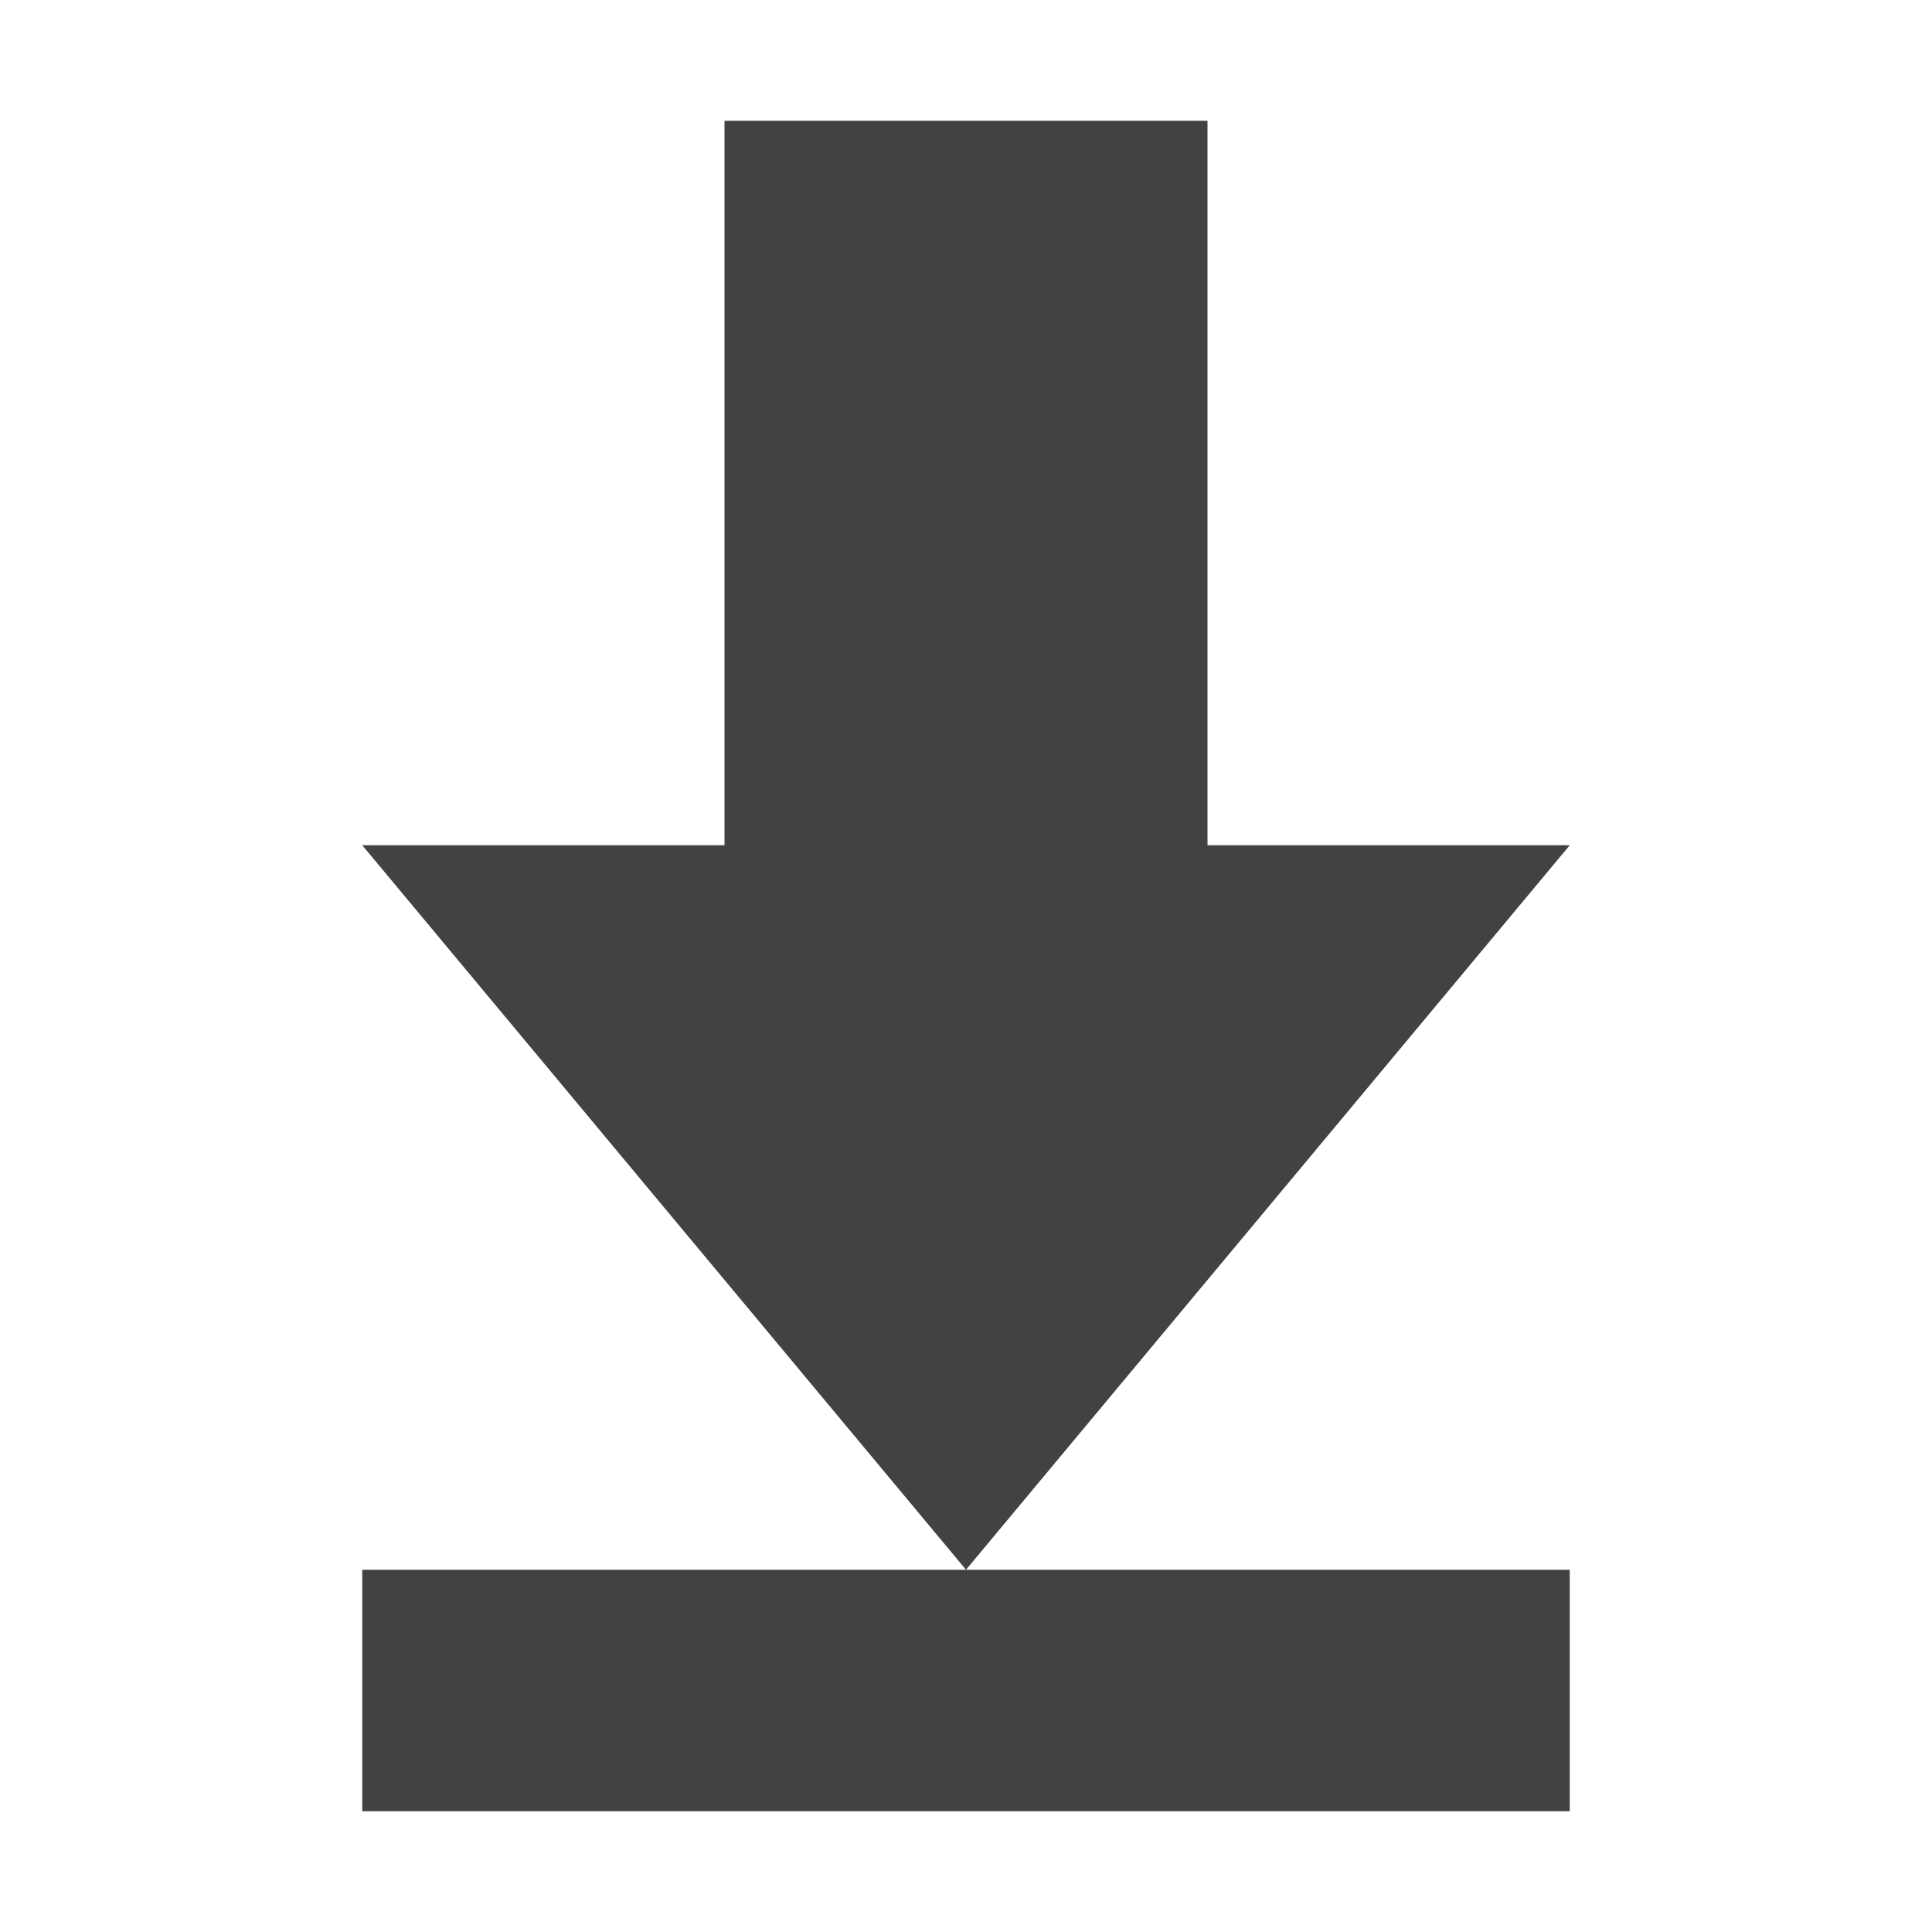 <?xml version="1.0" encoding="UTF-8"?>
<svg xmlns="http://www.w3.org/2000/svg" xmlns:xlink="http://www.w3.org/1999/xlink" width="16px" height="16px" viewBox="0 0 16 16" version="1.1">
<g id="surface1">
<defs>
  <style id="current-color-scheme" type="text/css">
   .ColorScheme-Text { color:#424242; } .ColorScheme-Highlight { color:#eeeeee; }
  </style>
 </defs>
<path style="fill:currentColor" class="ColorScheme-Text" d="M 13 7 L 10 7 L 10 1 L 6 1 L 6 7 L 3 7 L 8 13 Z M 8 13 L 3 13 L 3 15 L 13 15 L 13 13 Z M 8 13 "/>
</g>
</svg>
